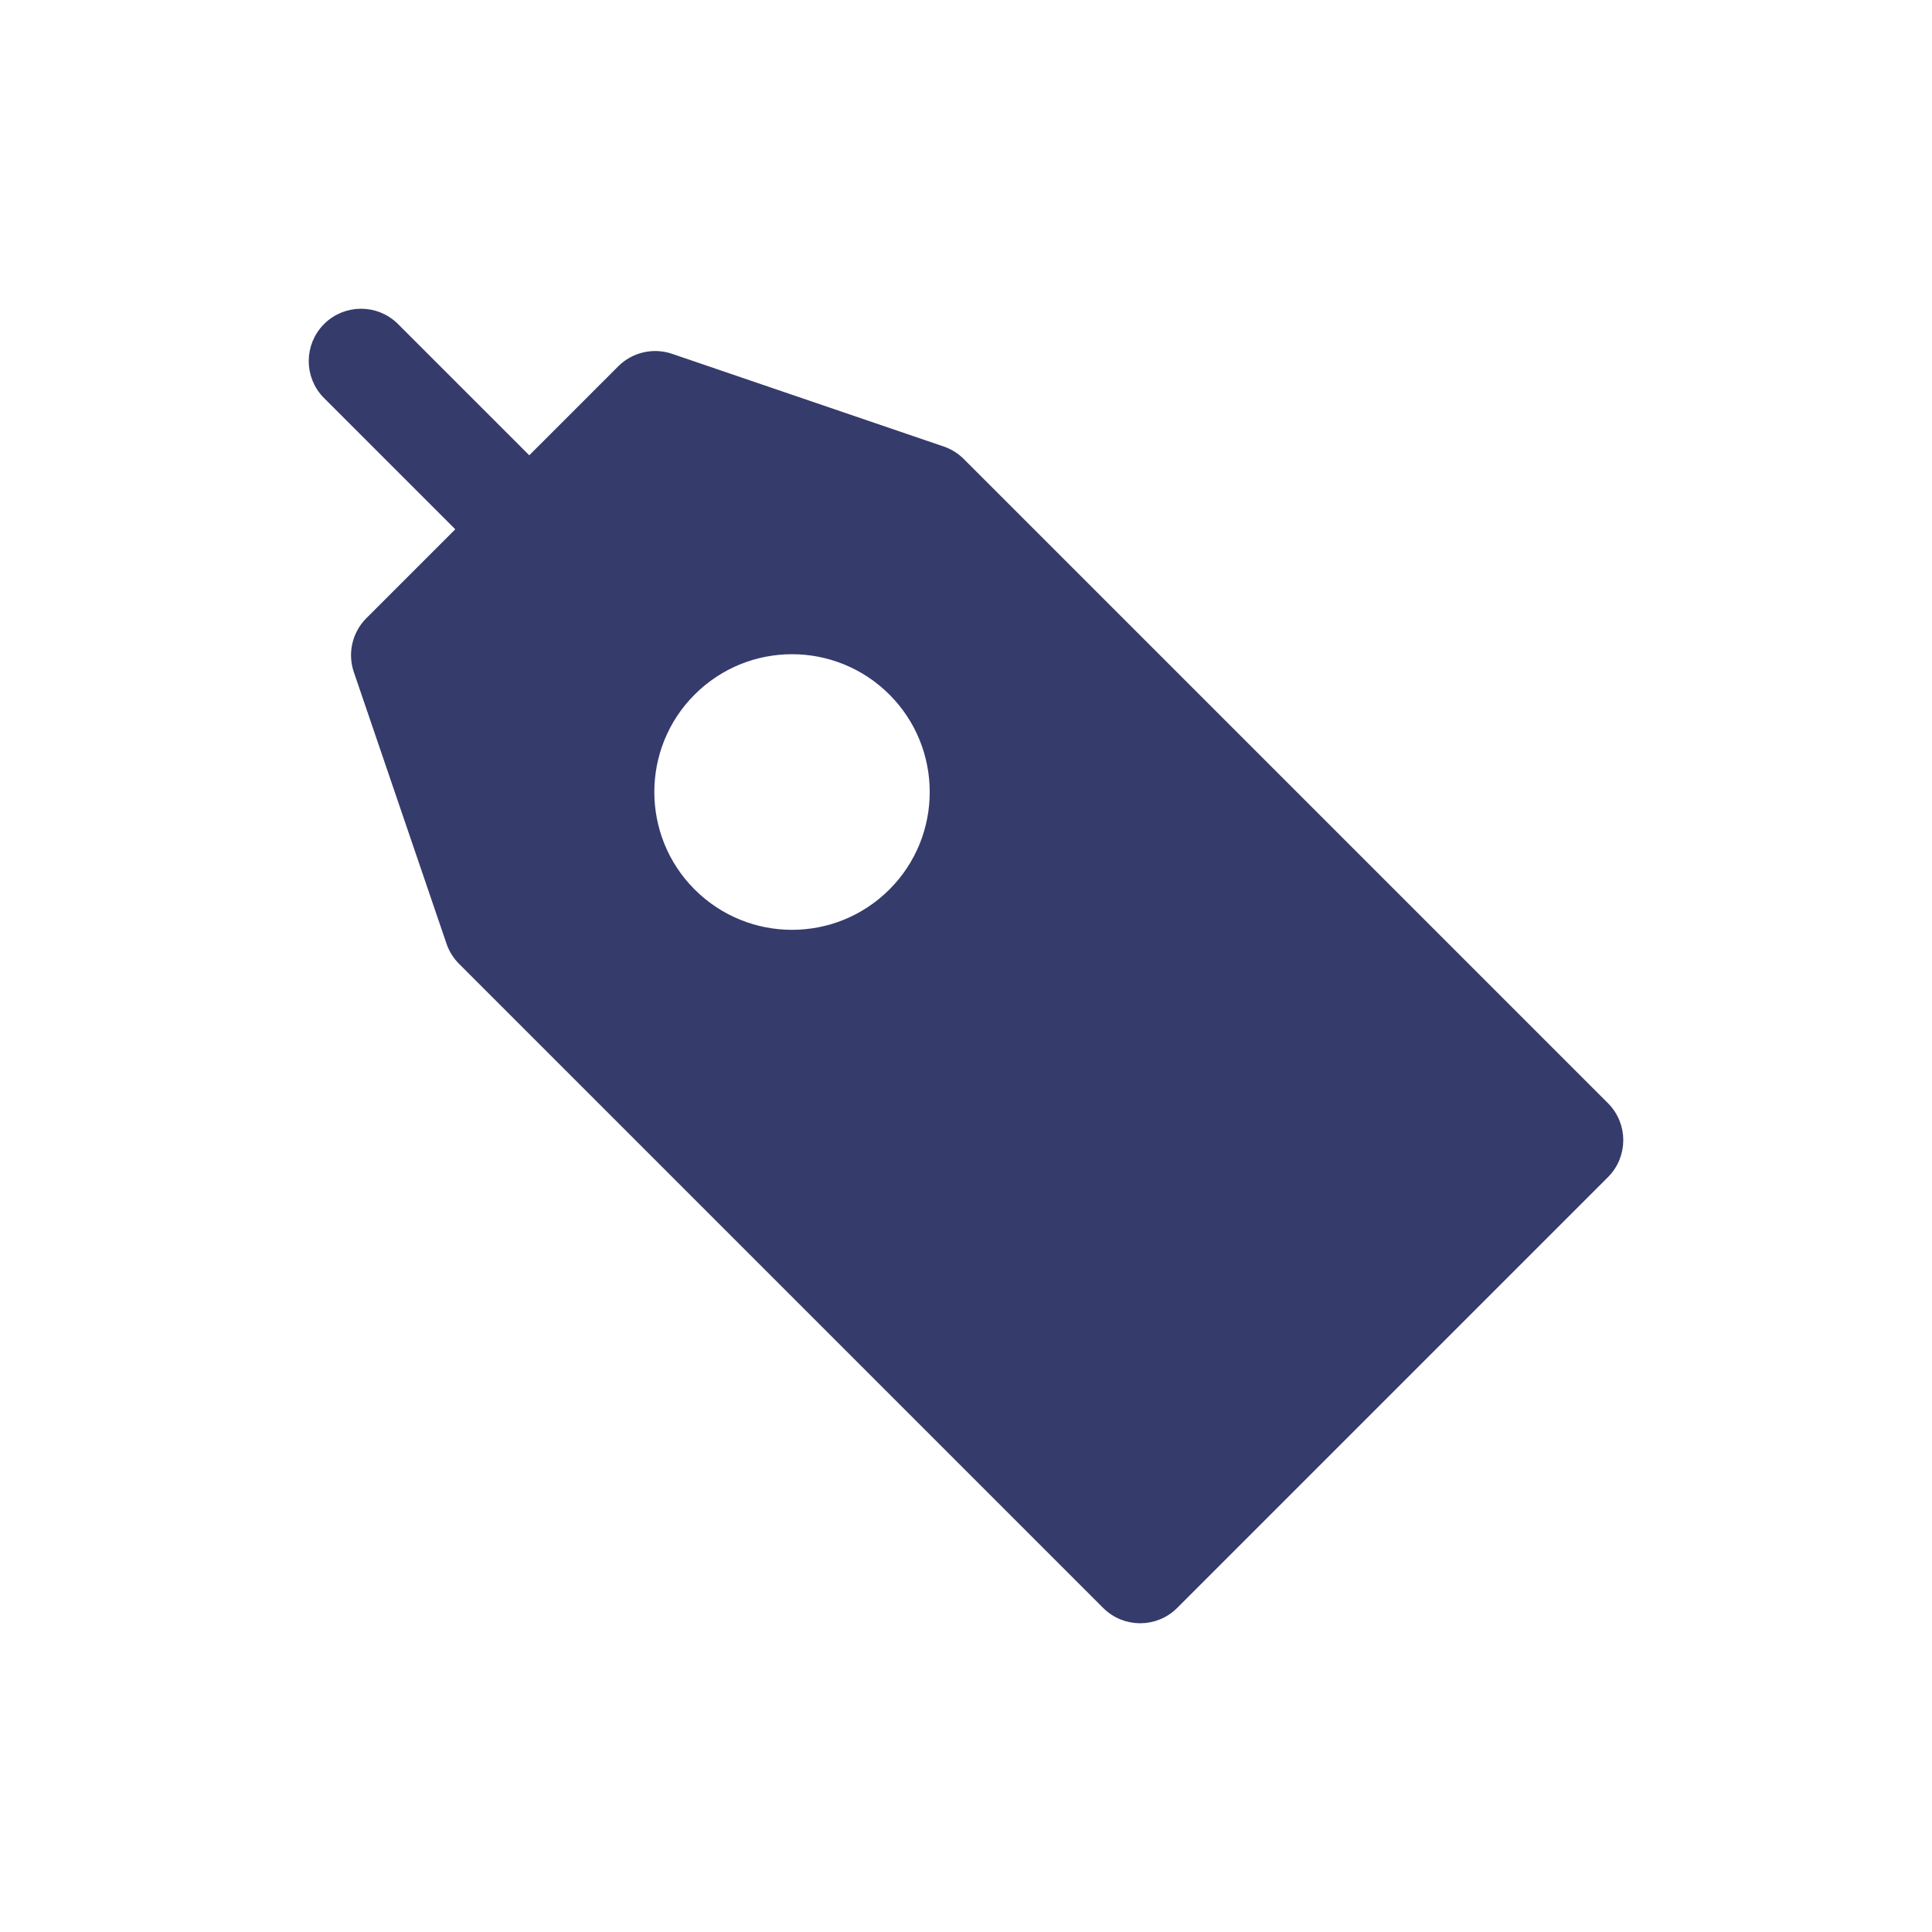 <!DOCTYPE svg PUBLIC "-//W3C//DTD SVG 1.1//EN" "http://www.w3.org/Graphics/SVG/1.1/DTD/svg11.dtd">
<!-- Uploaded to: SVG Repo, www.svgrepo.com, Transformed by: SVG Repo Mixer Tools -->
<svg fill="#353B6B" height="256px" width="256px" version="1.1" id="Layer_1" xmlns="http://www.w3.org/2000/svg" xmlns:xlink="http://www.w3.org/1999/xlink" viewBox="-122.88 -122.88 757.76 757.76" xml:space="preserve" stroke="#353B6B" transform="rotate(0)matrix(1, 0, 0, 1, 0, 0)" stroke-width="3.584">
<g id="SVGRepo_bgCarrier" stroke-width="0"/>
<g id="SVGRepo_tracerCarrier" stroke-linecap="round" stroke-linejoin="round" stroke="#CCCCCC" stroke-width="3.072"/>
<g id="SVGRepo_iconCarrier"> <g> <g> <path d="M506.513,311.066L253.87,58.423c-2.024-2.026-4.486-3.559-7.195-4.483L140.15,17.593 c-6.758-2.305-14.242-0.568-19.294,4.483L84.709,58.222L31.977,5.491c-7.314-7.315-19.176-7.315-26.49,0 c-7.315,7.315-7.315,19.175,0,26.49l52.732,52.731l-36.14,36.141c-5.051,5.05-6.79,12.534-4.483,19.294L53.943,246.67 c0.924,2.71,2.458,5.172,4.483,7.197L311.071,506.51c7.314,7.315,19.175,7.315,26.49,0l168.954-168.954 C513.83,330.241,513.83,318.382,506.513,311.066z M227.241,227.238c-21.817,21.819-57.132,21.82-78.952,0 c-21.768-21.768-21.768-57.185,0.001-78.953c21.817-21.819,57.132-21.82,78.953,0C249.009,170.053,249.009,205.47,227.241,227.238 z"/> </g> </g> </g>
</svg>